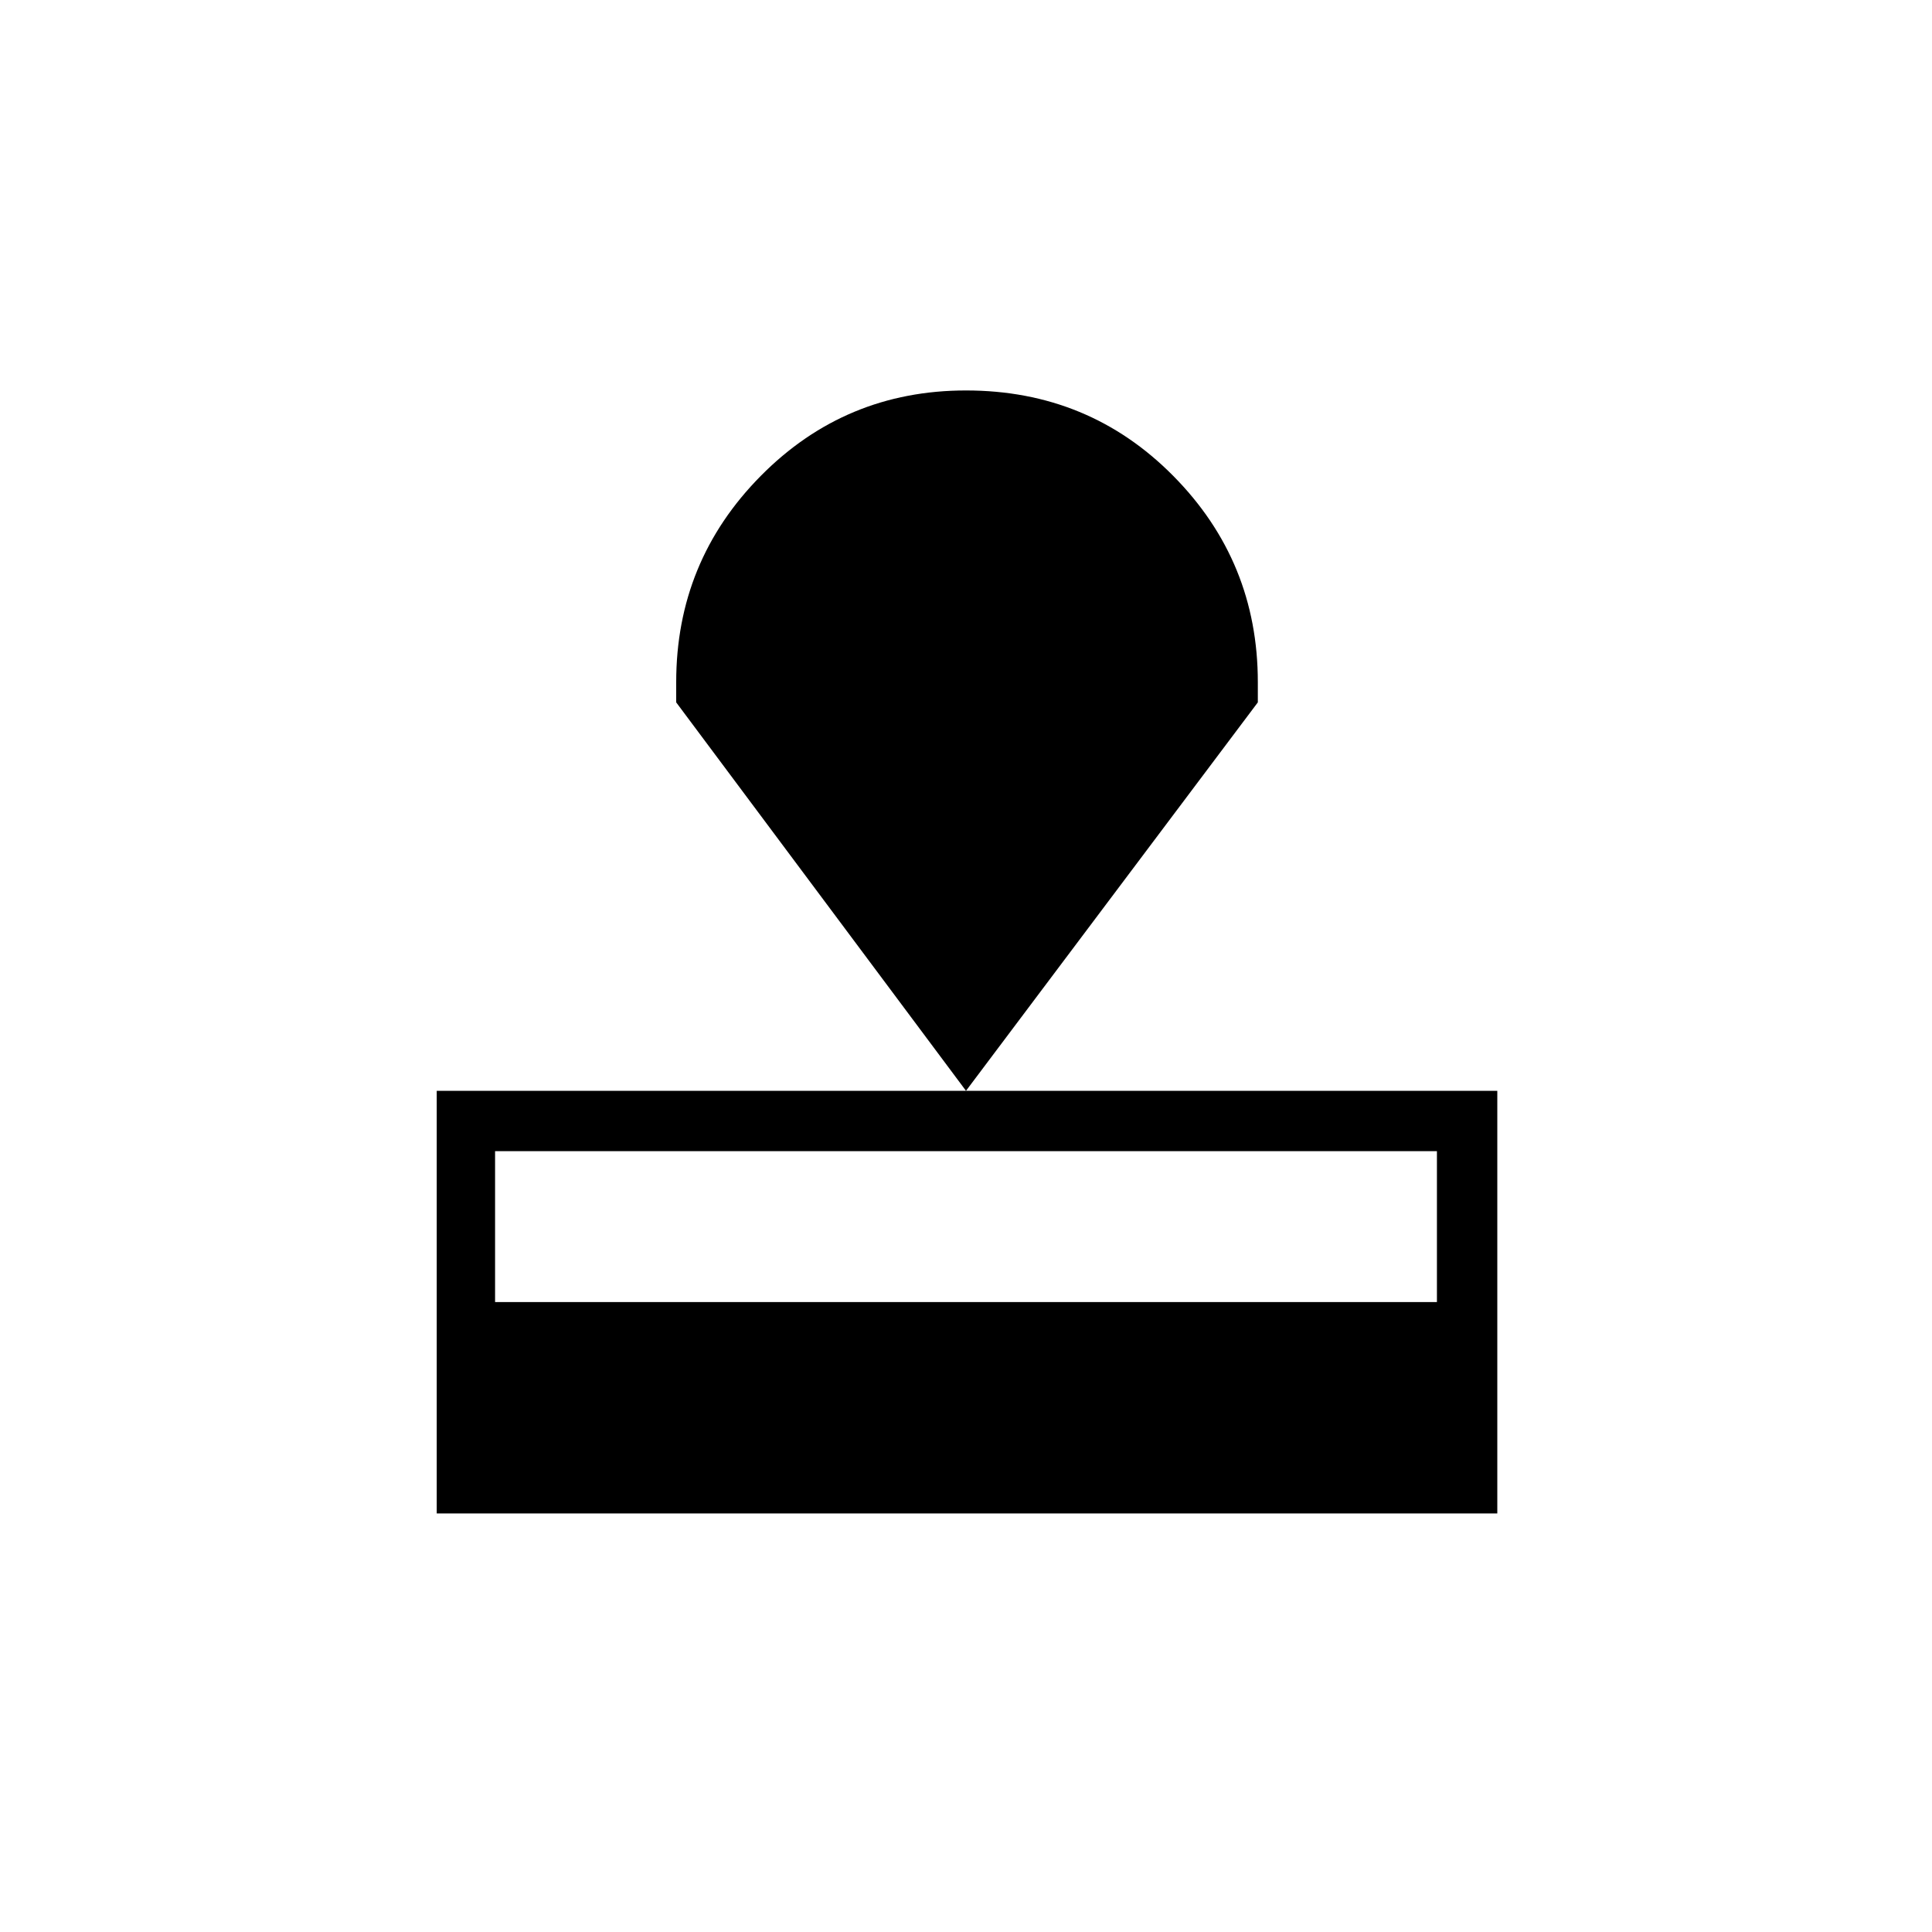 <svg xmlns="http://www.w3.org/2000/svg" height="20" width="20"><path d="M4.521 15.667v-4.375H15.5v4.375Zm.604-2.188h9.75v-1.562h-9.75ZM10 11.292 7 7.271v-.209q0-1.25.875-2.135.875-.885 2.125-.885 1.271 0 2.146.885t.875 2.135v.209Z"/></svg>